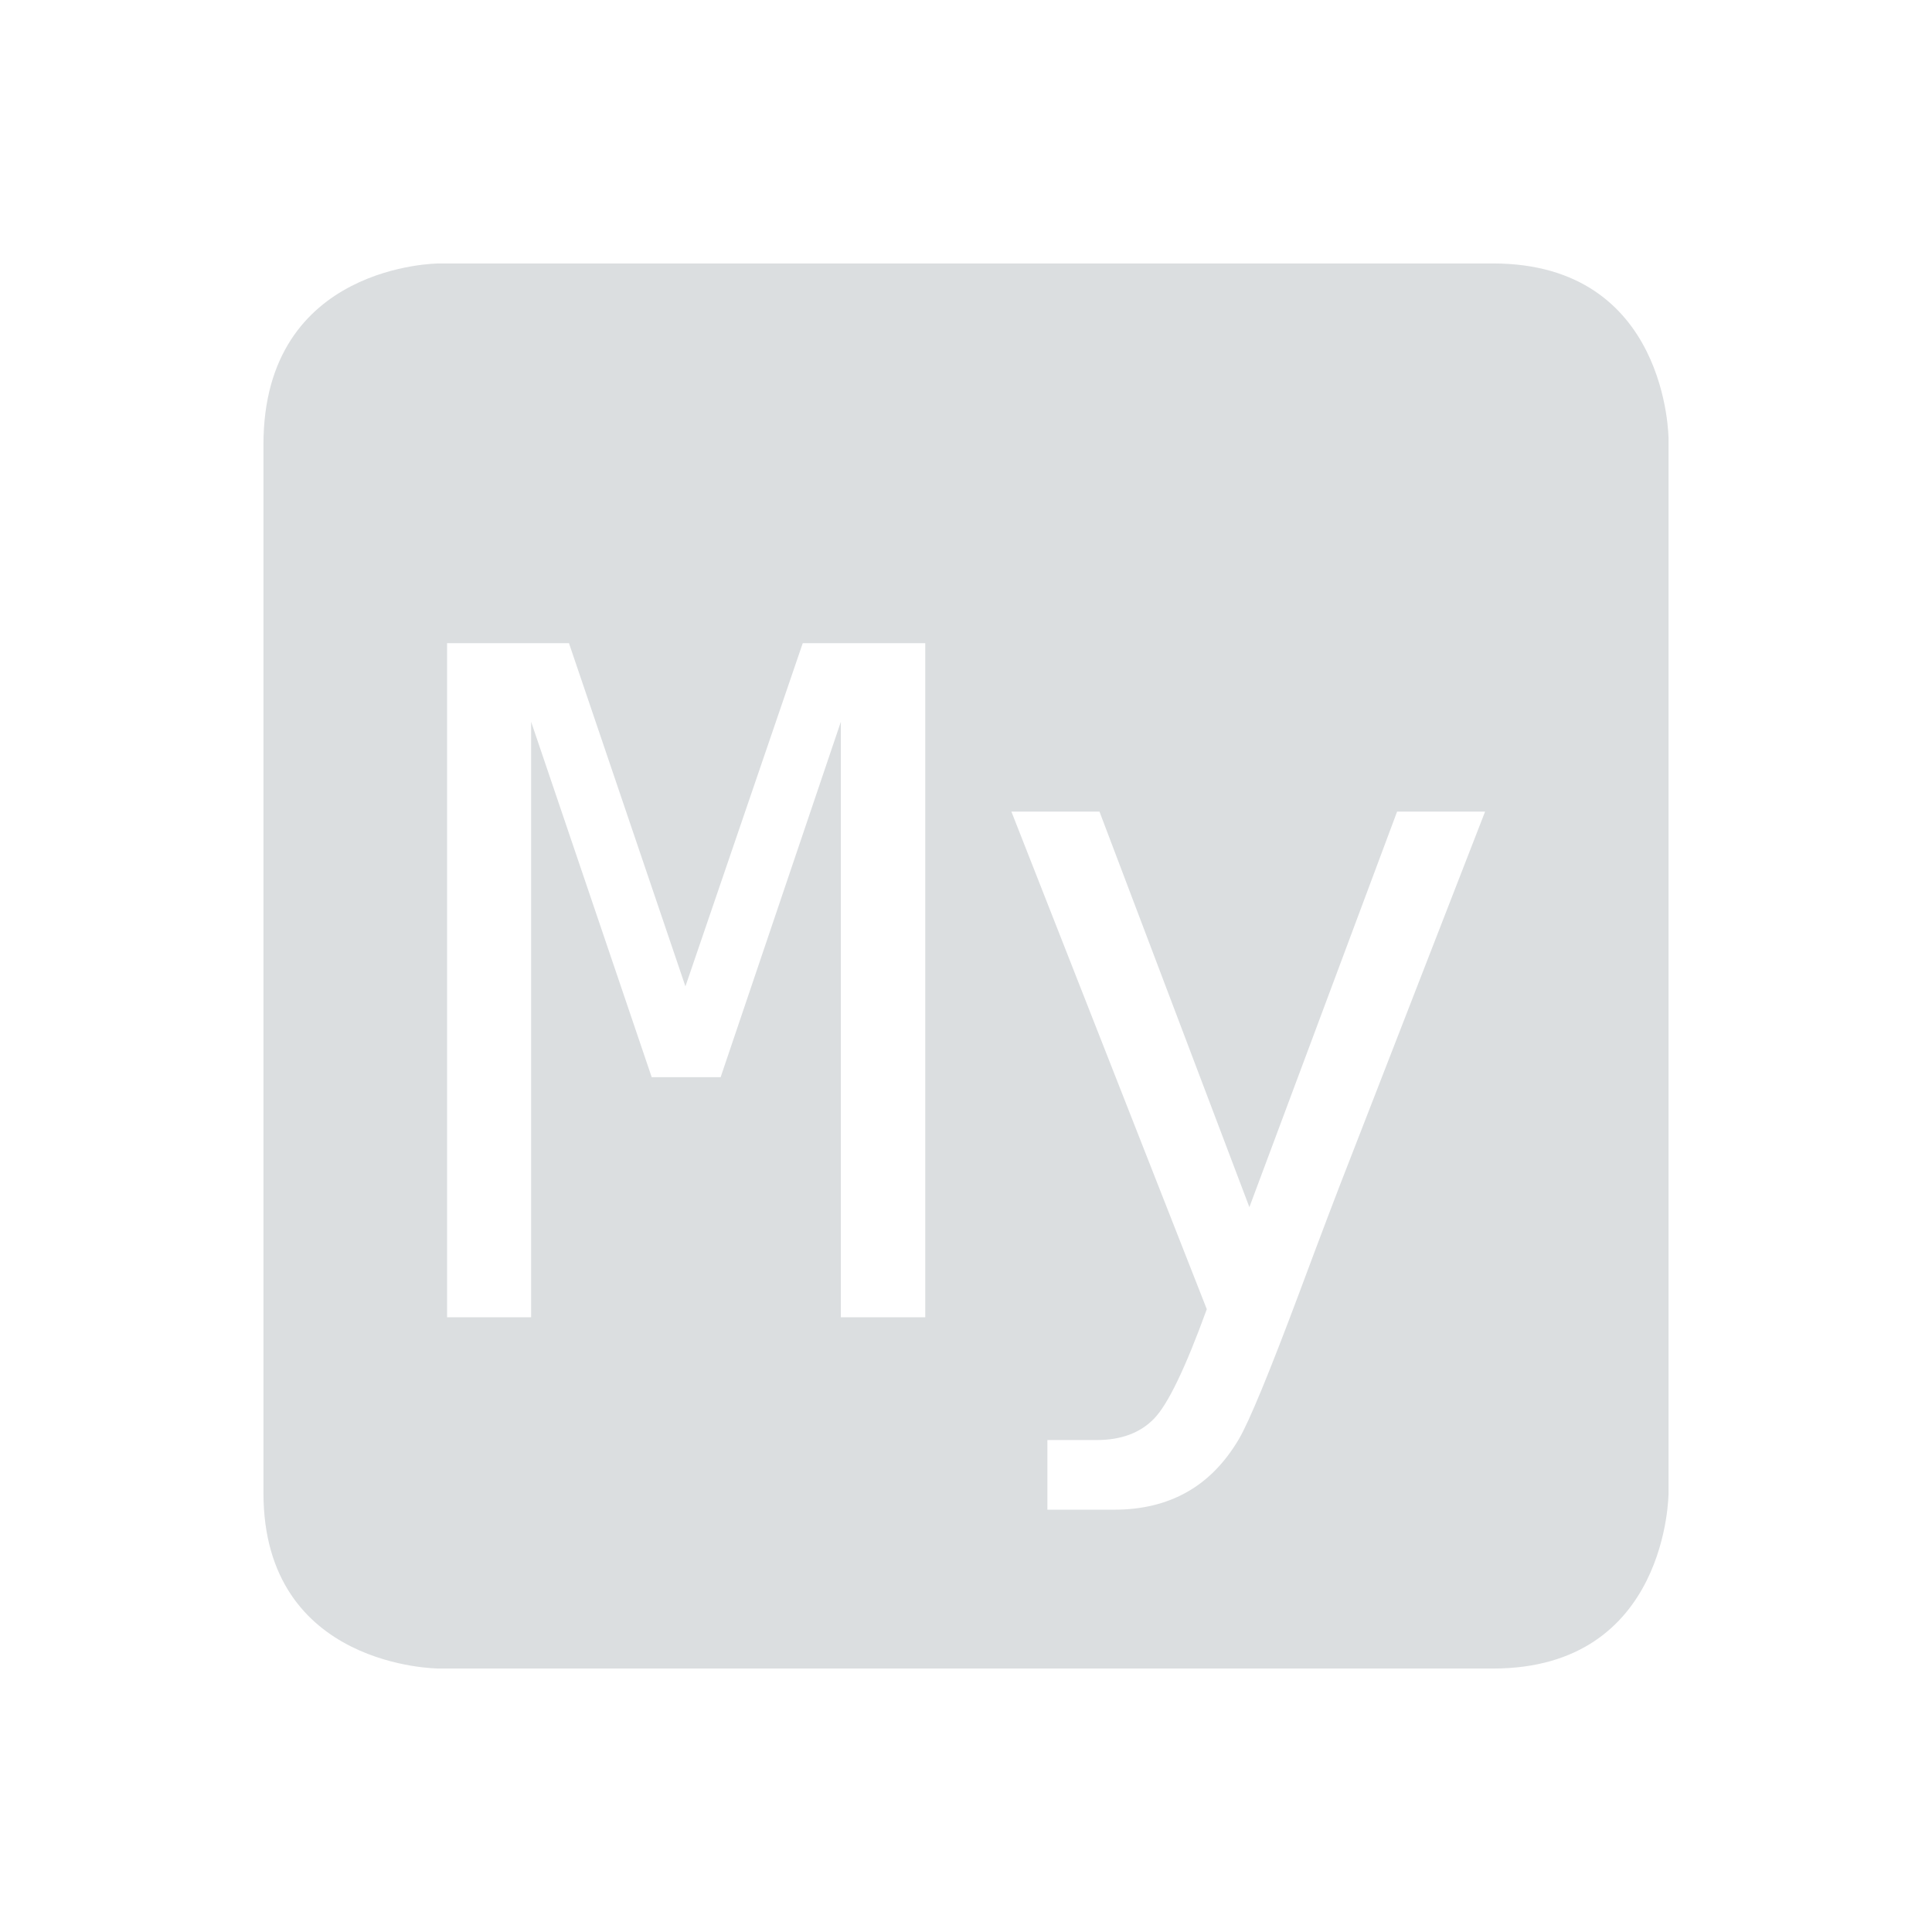 <?xml version='1.0' encoding='UTF-8' standalone='no'?>
<!-- Created with Inkscape (http://www.inkscape.org/) -->

<svg xmlns:cc='http://creativecommons.org/ns#' xmlns:dc='http://purl.org/dc/elements/1.1/' sodipodi:docname='indicator-keyboard-My.svg' height='22' id='svg6530' xmlns:inkscape='http://www.inkscape.org/namespaces/inkscape' xmlns:osb='http://www.openswatchbook.org/uri/2009/osb' xmlns:rdf='http://www.w3.org/1999/02/22-rdf-syntax-ns#' xmlns:sodipodi='http://sodipodi.sourceforge.net/DTD/sodipodi-0.dtd' xmlns:svg='http://www.w3.org/2000/svg' version='1.1' inkscape:version='0.91 r' viewBox='0 0 22 22' width='22' xmlns='http://www.w3.org/2000/svg'>
  <defs id='defs6532'>
    <linearGradient id='linearGradient5606' osb:paint='solid'>
      <stop id='stop5608' offset='0' style='stop-color:#000000;stop-opacity:1;'/>
    </linearGradient>
  </defs>
  <sodipodi:namedview inkscape:bbox-nodes='true' bordercolor='#666666' borderopacity='1.0' inkscape:current-layer='layer1' inkscape:cx='-532.84735' inkscape:cy='-185.09505' inkscape:document-units='px' id='base' inkscape:object-nodes='true' inkscape:object-paths='true' pagecolor='#454d50' inkscape:pageopacity='0' inkscape:pageshadow='2' showgrid='false' inkscape:snap-bbox='true' inkscape:snap-bbox-edge-midpoints='true' inkscape:snap-bbox-midpoints='true' inkscape:snap-smooth-nodes='true' units='px' inkscape:window-height='417' inkscape:window-maximized='0' inkscape:window-width='488' inkscape:window-x='0' inkscape:window-y='0' inkscape:zoom='1'>
    <inkscape:grid empspacing='4' id='grid8845' originx='-641' originy='-681' type='xygrid'/>
  </sodipodi:namedview>
  <g inkscape:groupmode='layer' id='layer1' inkscape:label='panel' style='display:inline' transform='translate(-641,-349.362)'>
    <path inkscape:connector-curvature='0' d='m 646,352.362 c 0,0 -2,0 -2,2.062 l 0,11.938 c 0,2 2,2 2,2 l 12,0 c 2,0 2,-2 2,-2 l 0,-12 c 0,0 0,-2 -2,-2 l -12,0 z m 0.09,4.324 1.389,0 1.326,3.908 1.336,-3.908 1.395,0 0,7.676 -0.961,0 0,-6.781 -1.369,4.047 -0.785,0 -1.373,-4.047 0,6.781 -0.957,0 0,-7.676 z m 6.428,1.918 1.002,0 1.707,4.504 1.682,-4.504 1.002,0 -1.518,3.906 c -0.158,0.401 -0.358,0.929 -0.602,1.584 -0.339,0.905 -0.567,1.457 -0.684,1.656 -0.158,0.267 -0.353,0.468 -0.59,0.602 -0.237,0.134 -0.513,0.201 -0.828,0.201 l -0.762,0 0,-0.793 0.561,0 c 0.278,0 0.495,-0.081 0.652,-0.242 0.158,-0.161 0.358,-0.576 0.602,-1.248 l -2.225,-5.666 z' id='path12473' style='color:#bebebe;fill:#dbdee0;fill-opacity:1;stroke:none'/>
    <rect height='22' id='rect12479' style='color:#bebebe;display:inline;overflow:visible;visibility:visible;fill:none;stroke:none;stroke-width:1;marker:none' width='22' x='641' y='349.362'/>
  </g>
  <g inkscape:groupmode='layer' id='layer2' inkscape:label='animations' transform='translate(-641,103)'/>
</svg>
